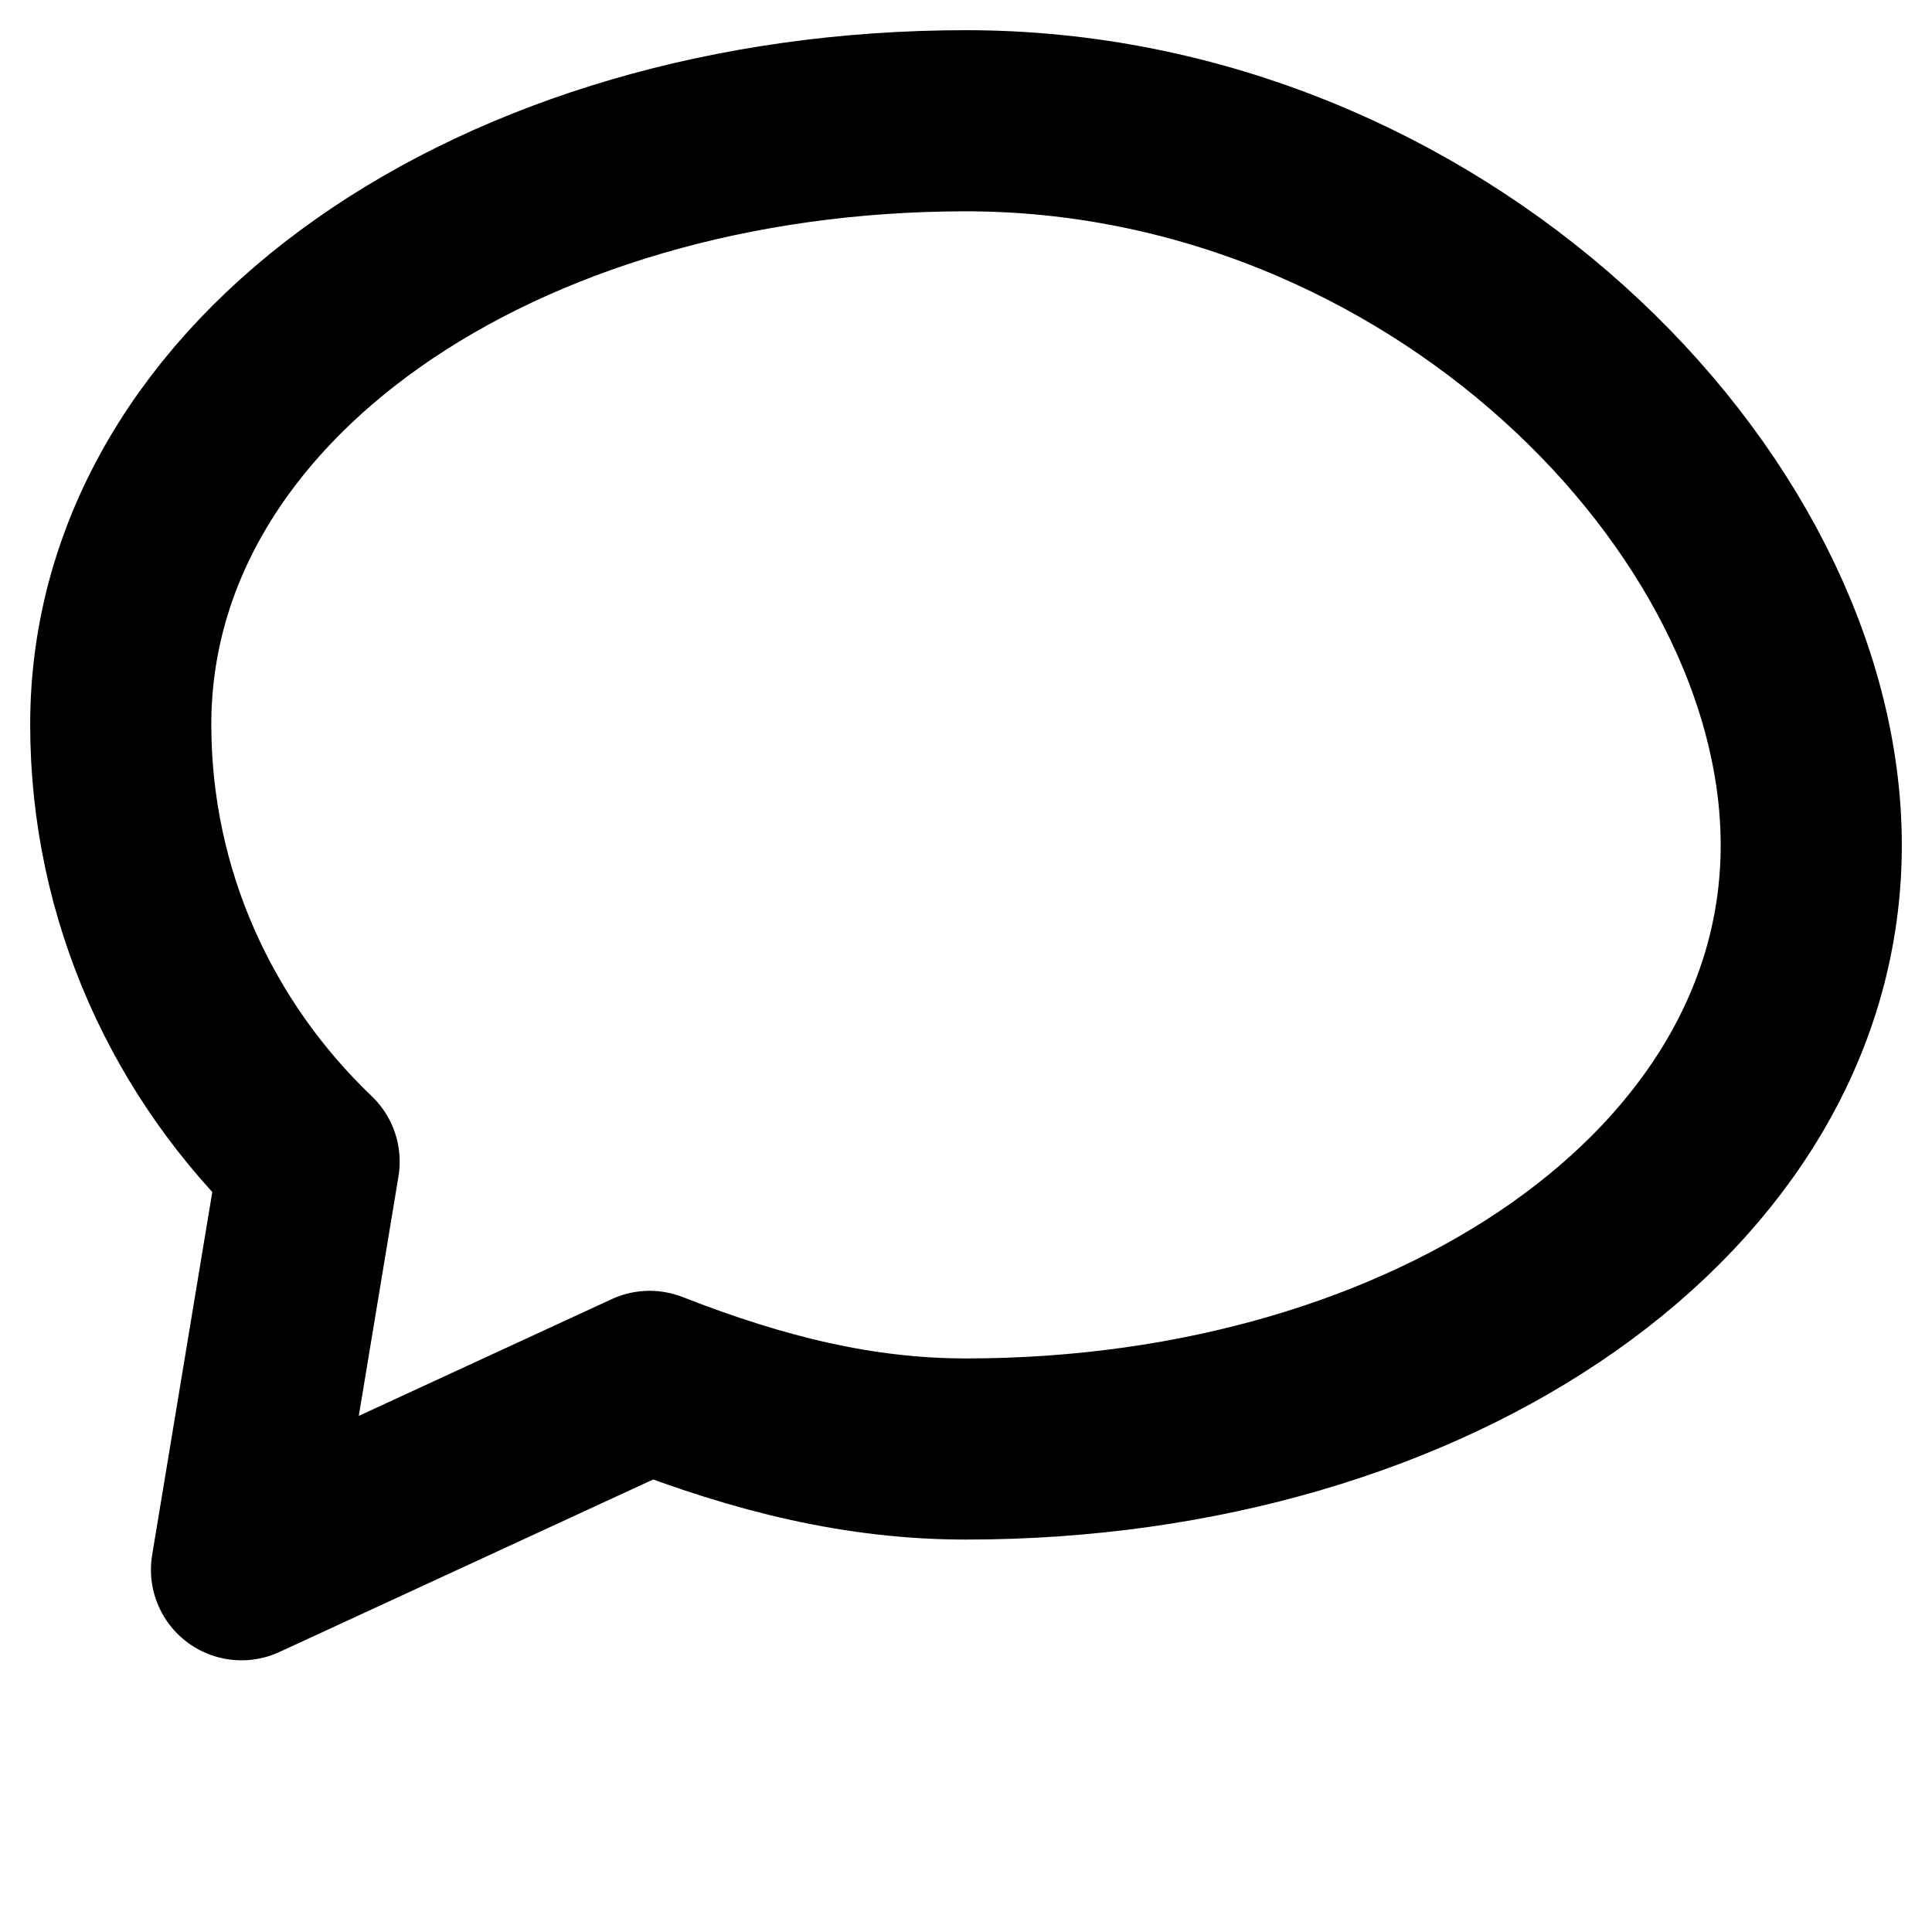 <?xml version="1.0" encoding="UTF-8" standalone="no"?>
<svg width="16" height="16" viewBox="0 0 16 16" fill="none" xmlns="http://www.w3.org/2000/svg">
  <path d="M8 1C4.134 1 1 3.134 1 6C1 7.419 1.6 8.703 2.56 9.62L2 13L5.38 11.44C6.3 11.8 7.13 12 8 12C11.866 12 15 9.866 15 7C15 4.134 11.866 1 8 1Z" stroke="currentColor" stroke-width="1.5" stroke-linecap="round" stroke-linejoin="round"/>
</svg>
